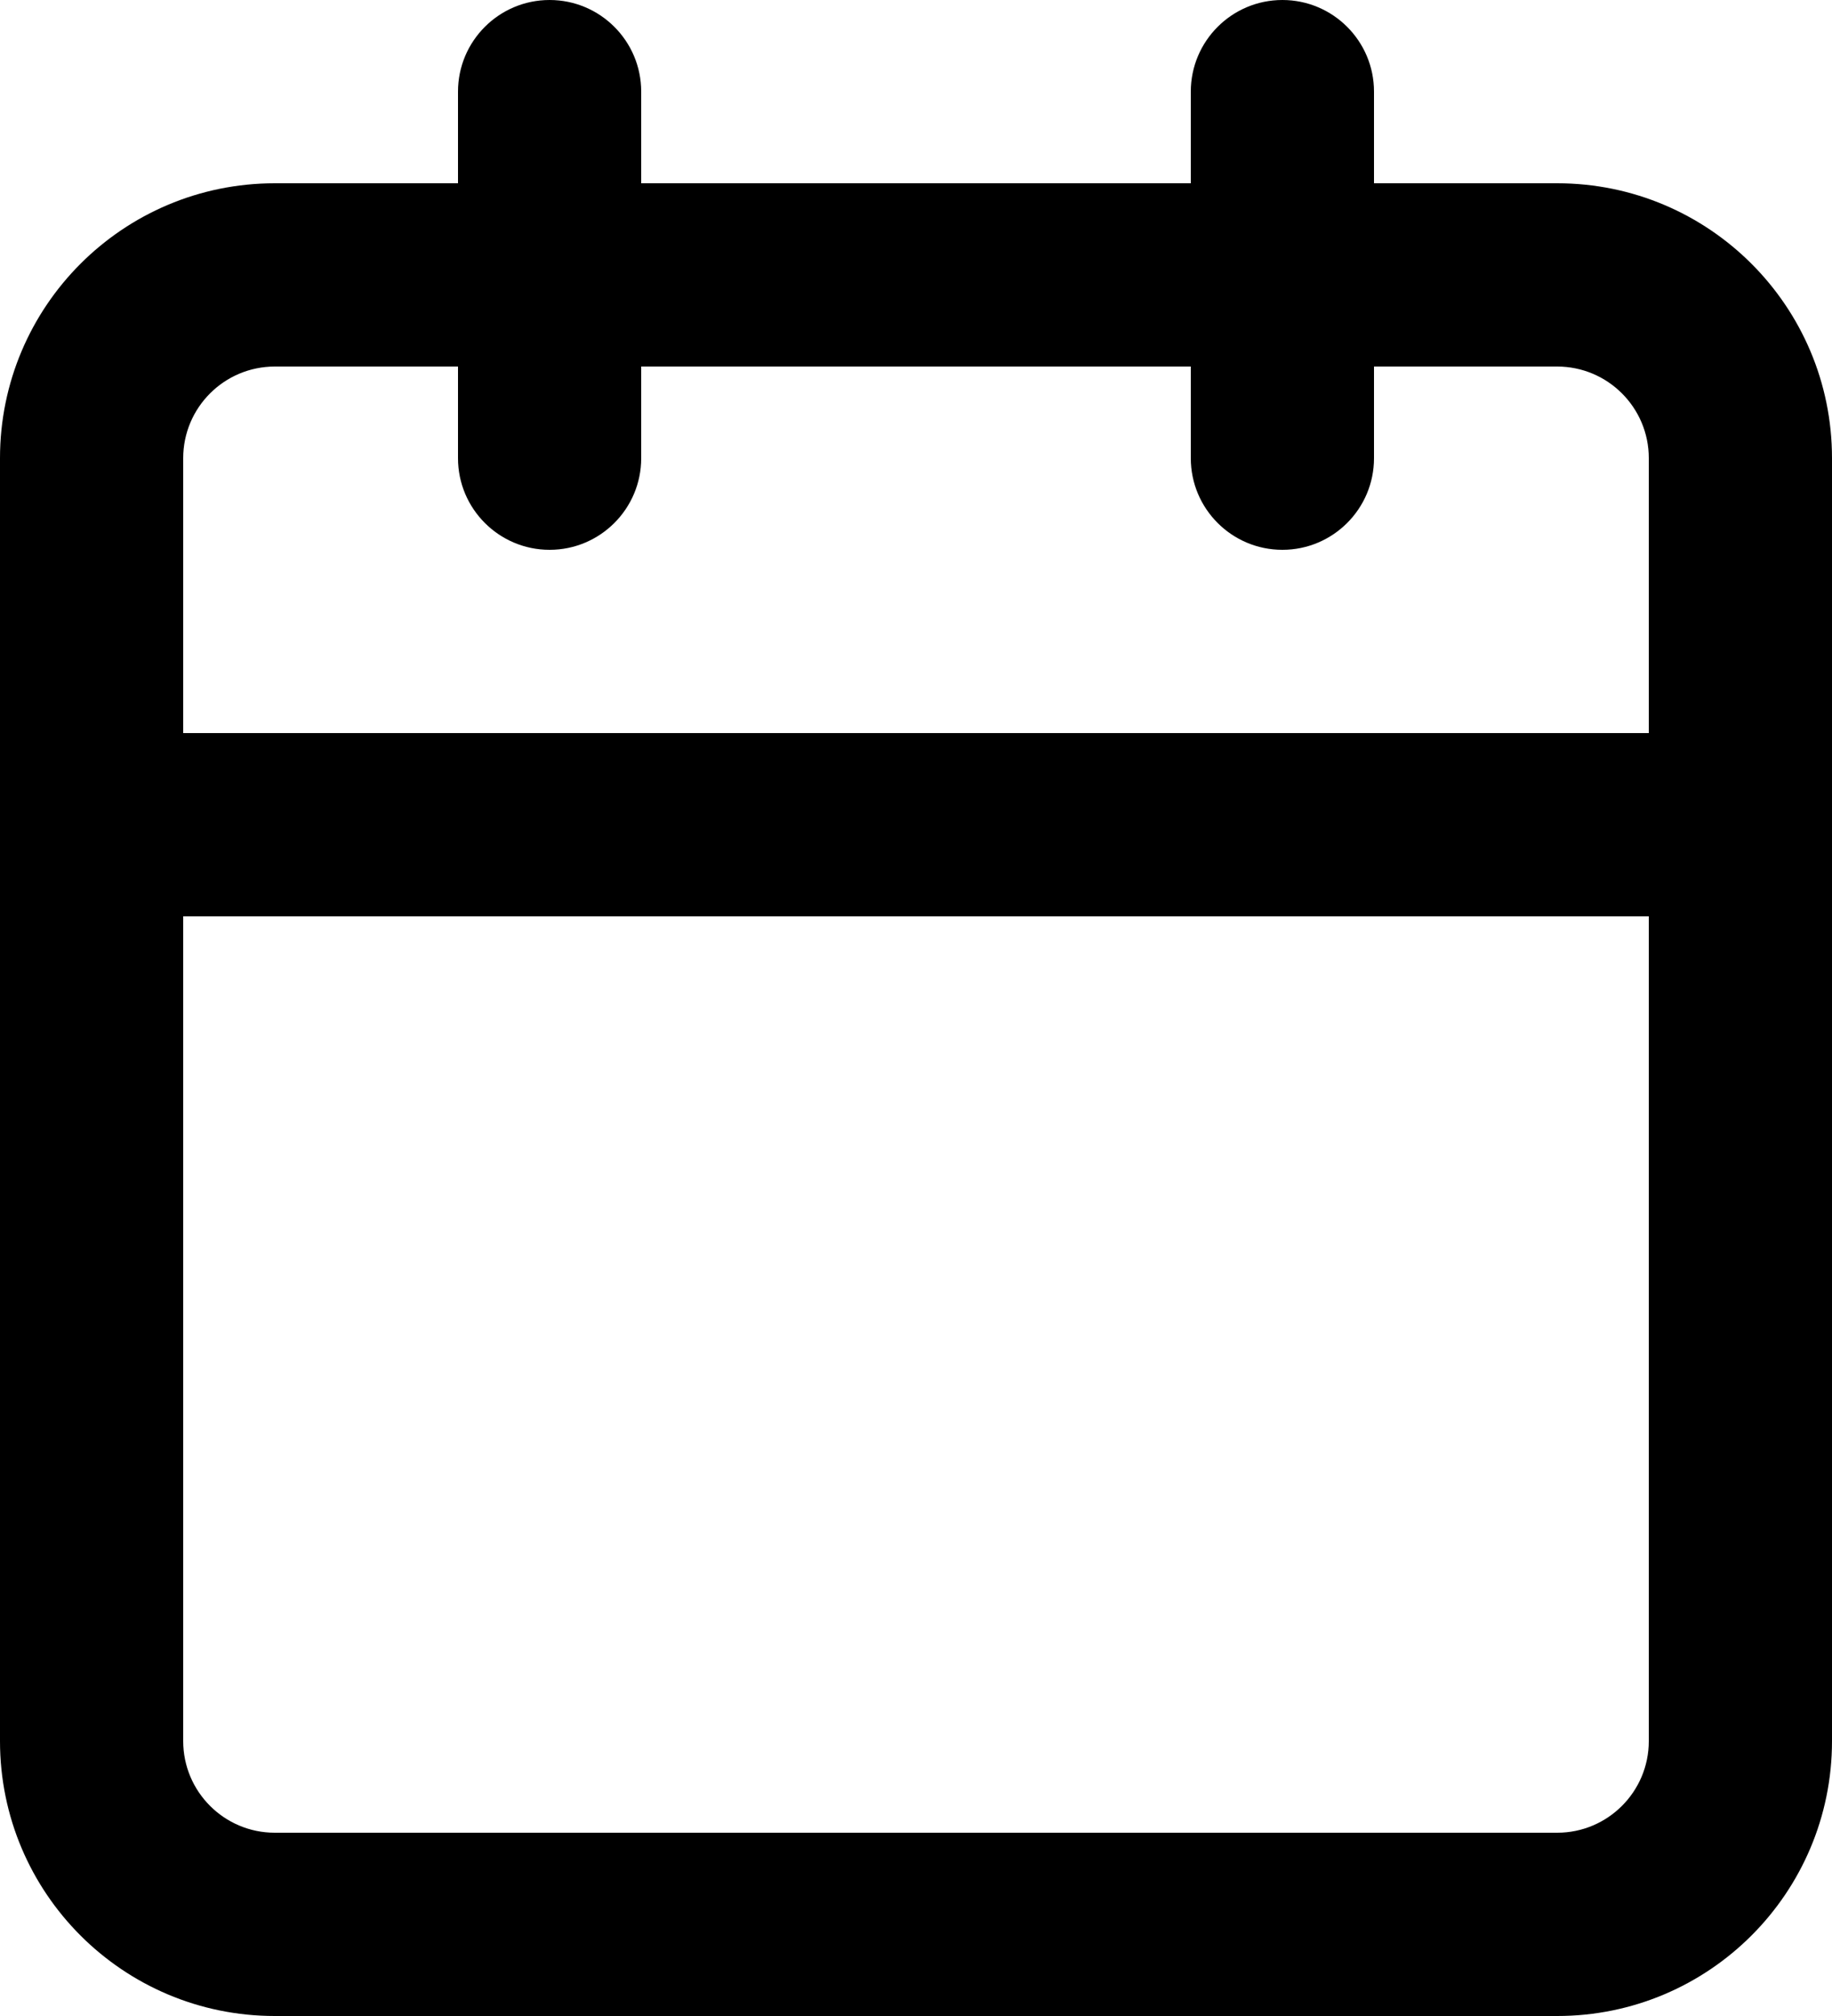 <svg width="20" height="22" viewBox="0 0 20 22" fill="none" xmlns="http://www.w3.org/2000/svg">
<path fill-rule="evenodd" clip-rule="evenodd" d="M3 4C2.448 4 2 4.448 2 5V19C2 19.552 2.448 20 3 20H17C17.552 20 18 19.552 18 19V5C18 4.448 17.552 4 17 4H3ZM0 5C0 3.343 1.343 2 3 2H17C18.657 2 20 3.343 20 5V19C20 20.657 18.657 22 17 22H3C1.343 22 0 20.657 0 19V5Z" fill="currentColor"/>
<path fill-rule="evenodd" clip-rule="evenodd" d="M14 0C14.552 0 15 0.448 15 1V5C15 5.552 14.552 6 14 6C13.448 6 13 5.552 13 5V1C13 0.448 13.448 0 14 0Z" fill="currentColor"/>
<path fill-rule="evenodd" clip-rule="evenodd" d="M6 0C6.552 0 7 0.448 7 1V5C7 5.552 6.552 6 6 6C5.448 6 5 5.552 5 5V1C5 0.448 5.448 0 6 0Z" fill="currentColor"/>
<path fill-rule="evenodd" clip-rule="evenodd" d="M0 9C0 8.448 0.448 8 1 8H19C19.552 8 20 8.448 20 9C20 9.552 19.552 10 19 10H1C0.448 10 0 9.552 0 9Z" fill="currentColor"/>
</svg>
